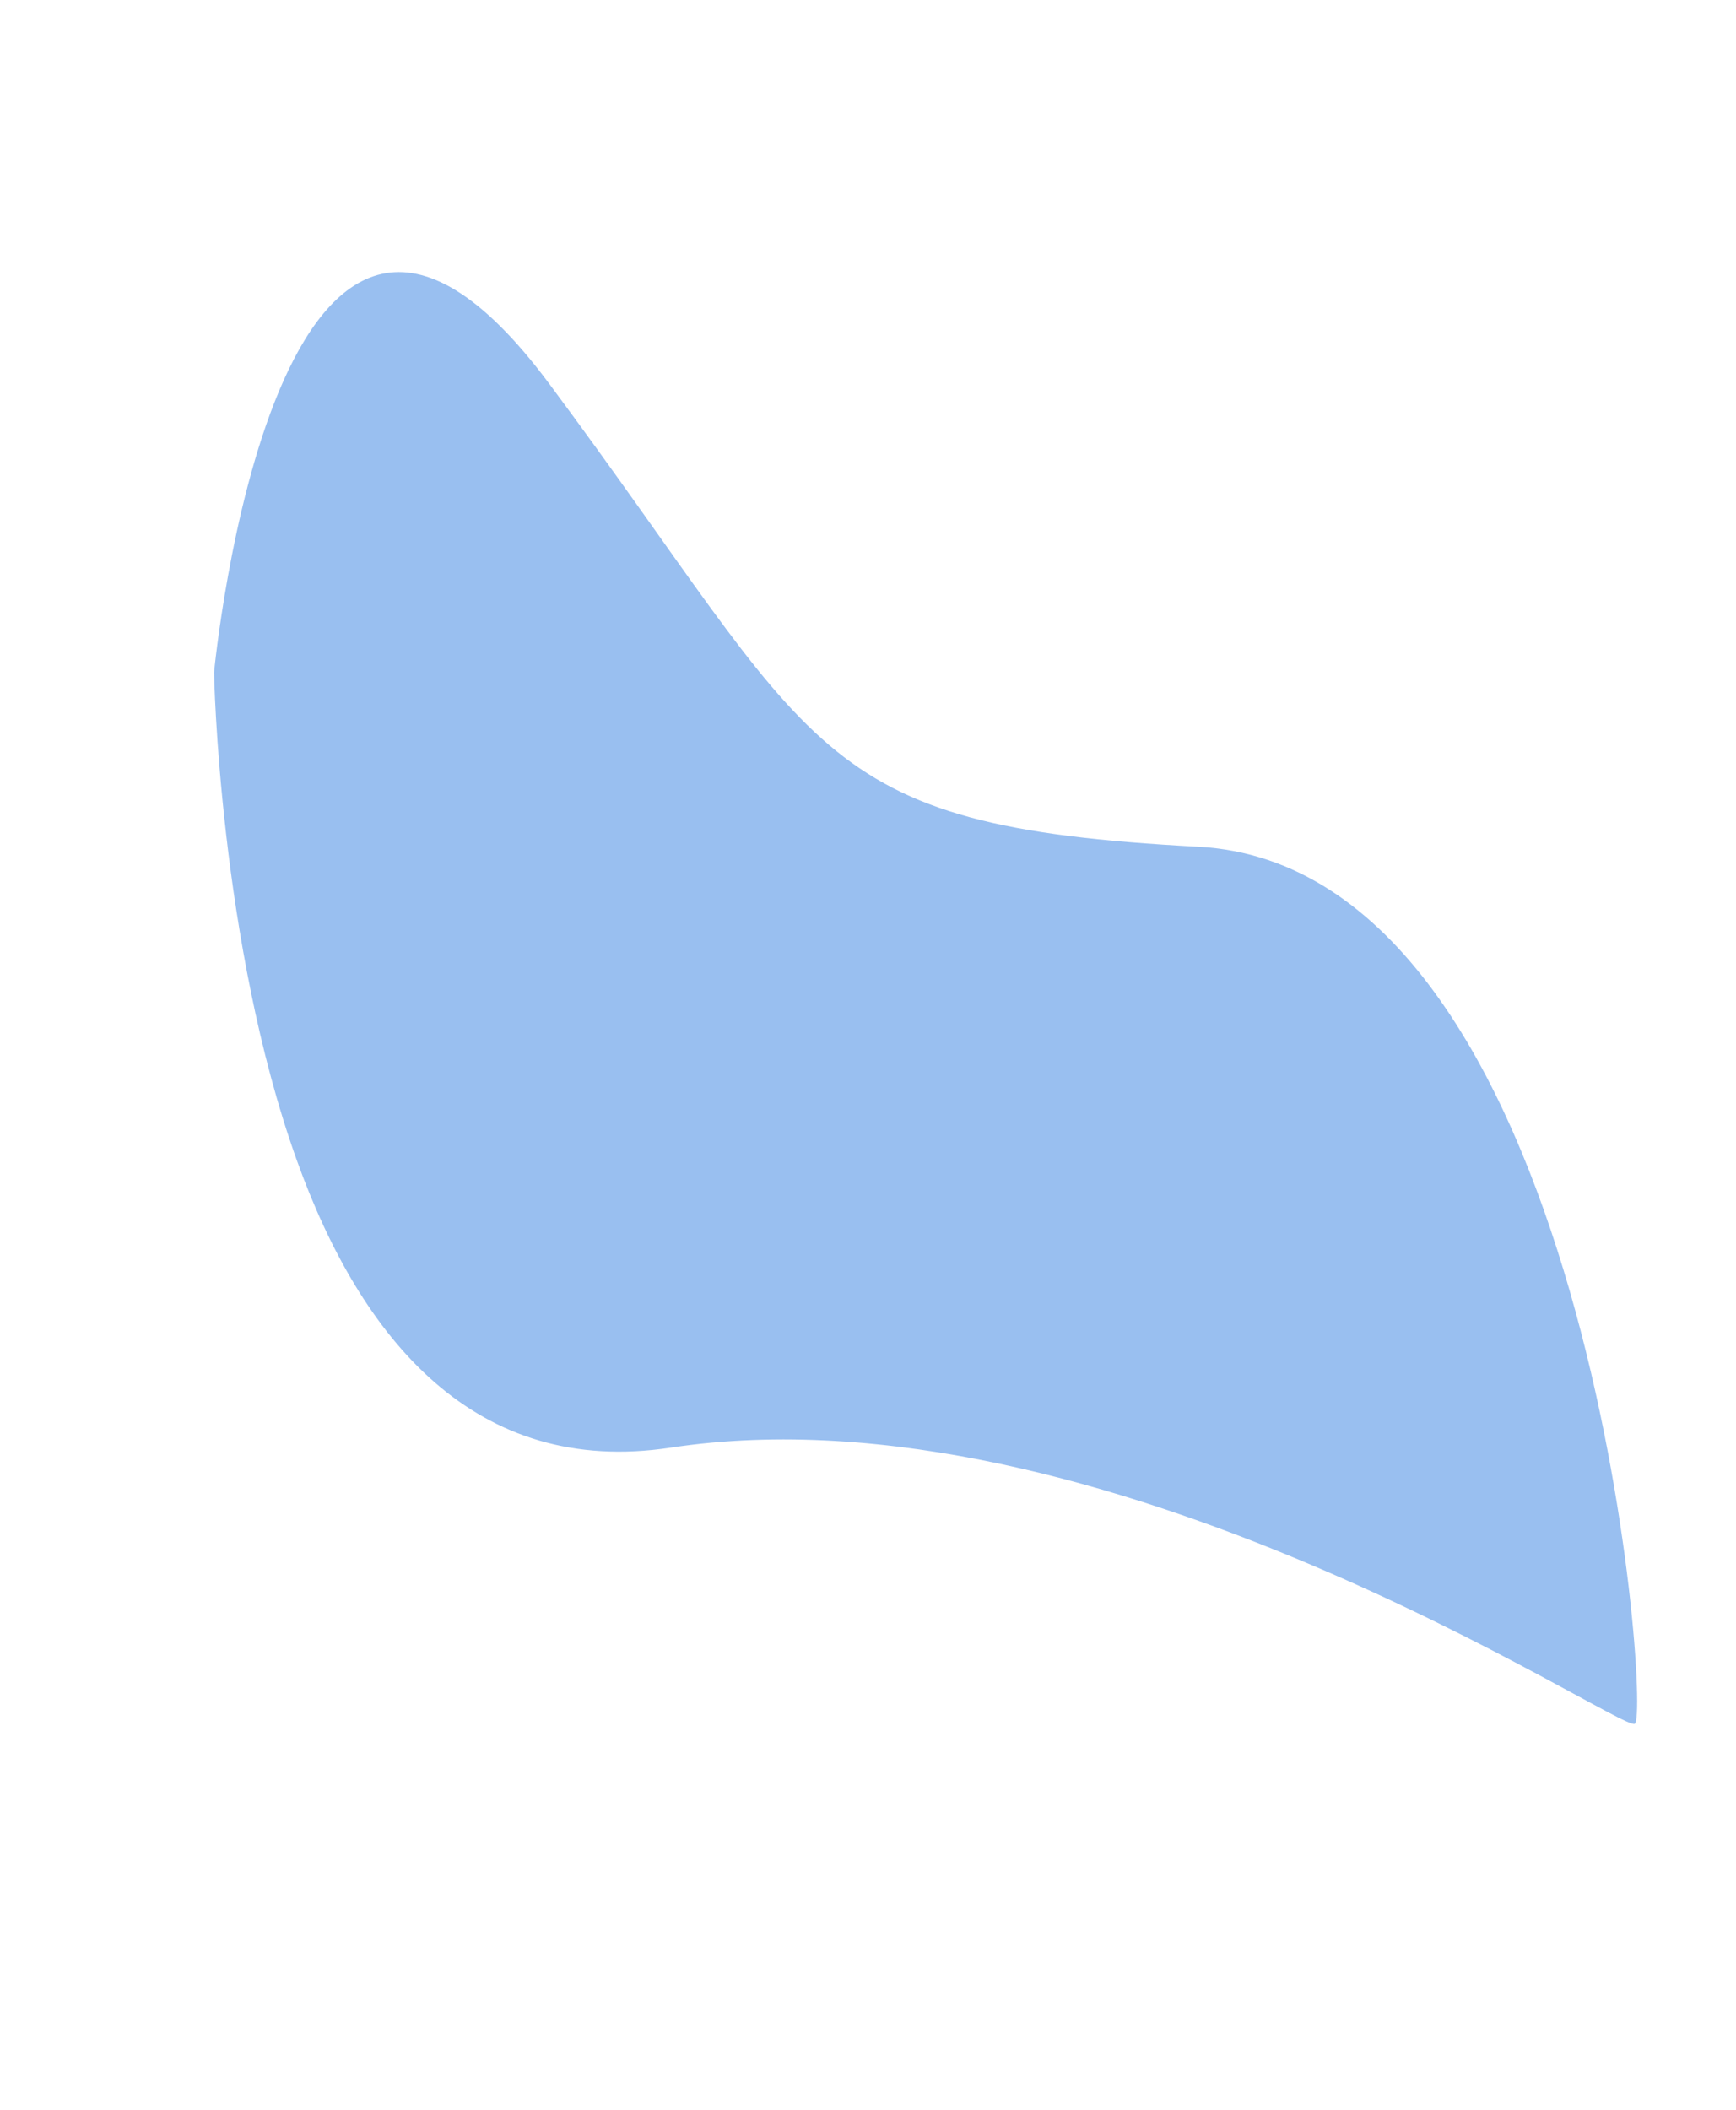 <svg xmlns="http://www.w3.org/2000/svg" width="521.54" height="633.546" viewBox="0 0 521.54 633.546">
  <path id="Path_2406" data-name="Path 2406" d="M-112.941,3413.821c-106.763-49.809-93.975-69.179-128.685-202s-125.827,42.735-125.827,42.735-29.079,75.865-31.815,145.111c-2.258,57.165,14.1,108.348,71.778,122.076,127.881,30.438,232.013,185.4,237.494,185.4S-6.178,3463.63-112.941,3413.821Z" transform="translate(-814.178 -2953.298) rotate(-22)" fill="#3480e3" opacity="0.5"/>
</svg>
